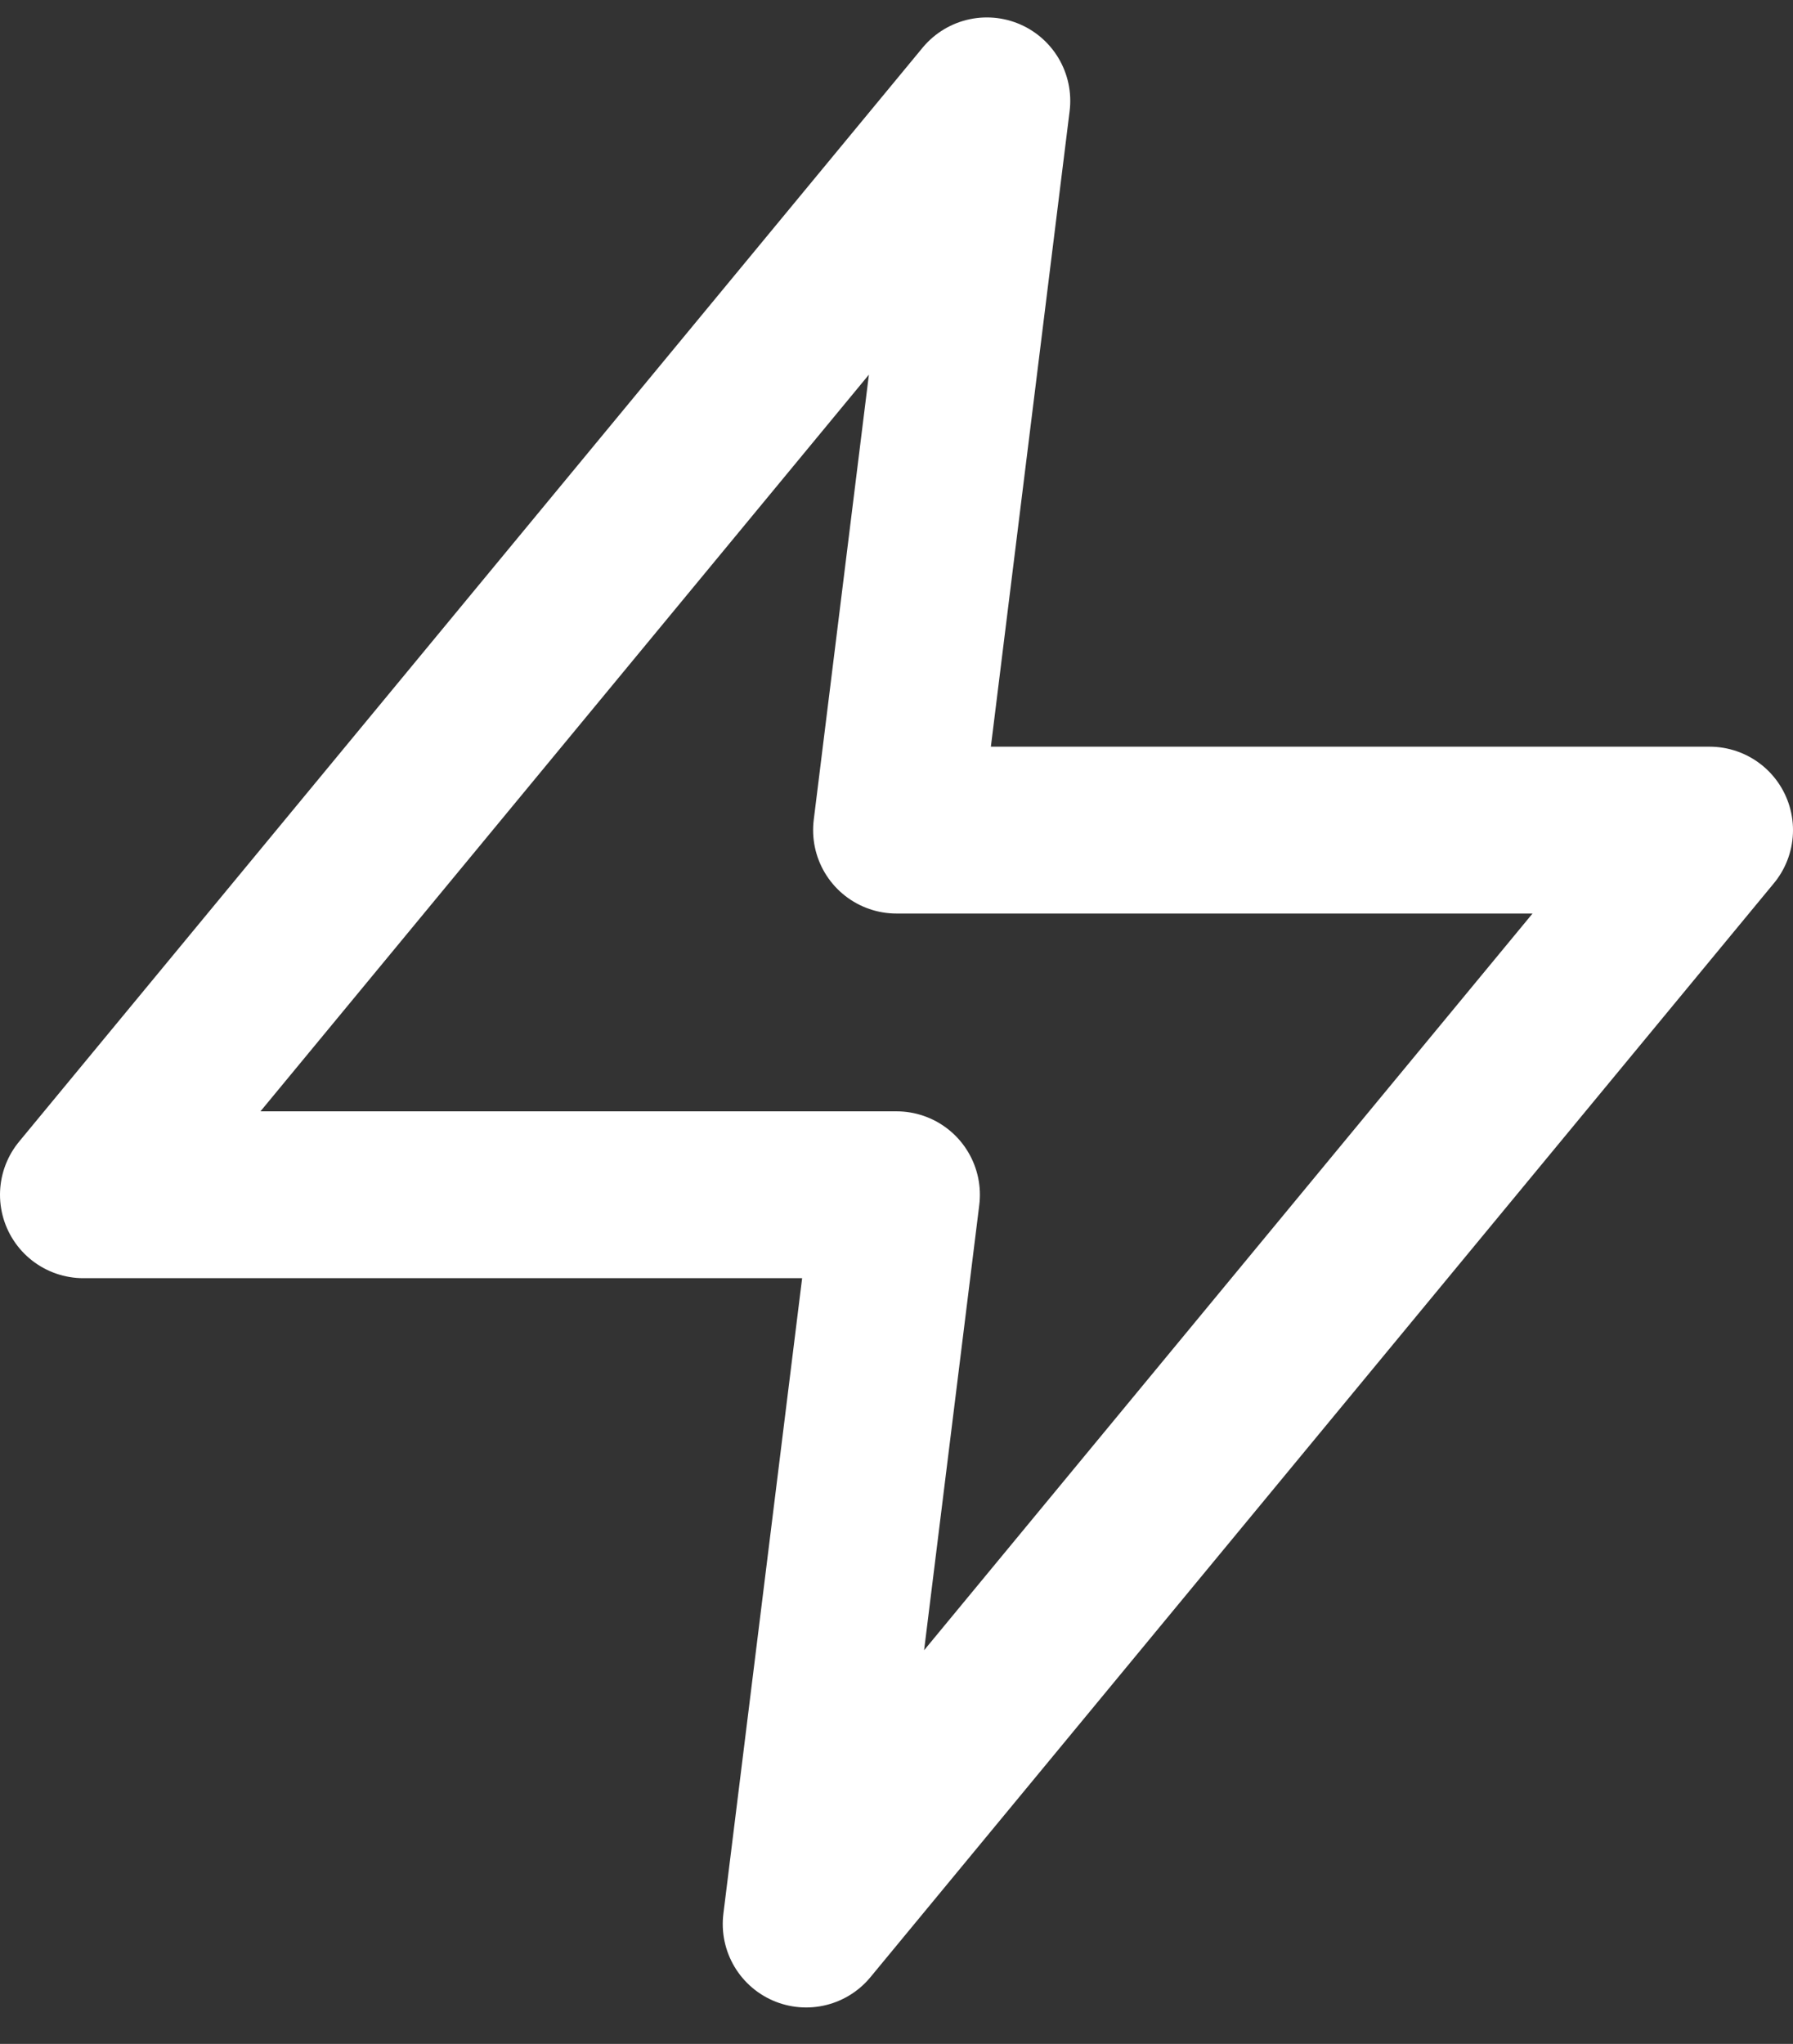 <svg width="43" height="49" viewBox="0 0 43 49" fill="none" xmlns="http://www.w3.org/2000/svg">
<rect x="0" y="0" width="43" height="49" fill="#333333" stroke="none"/>
<path d="M23.667 2.418L2 28.643H21.5L19.333 46.127L41 19.901H21.5L23.667 2.418Z" stroke="white" stroke-width="4" stroke-linecap="round" stroke-linejoin="round"/>
</svg>
